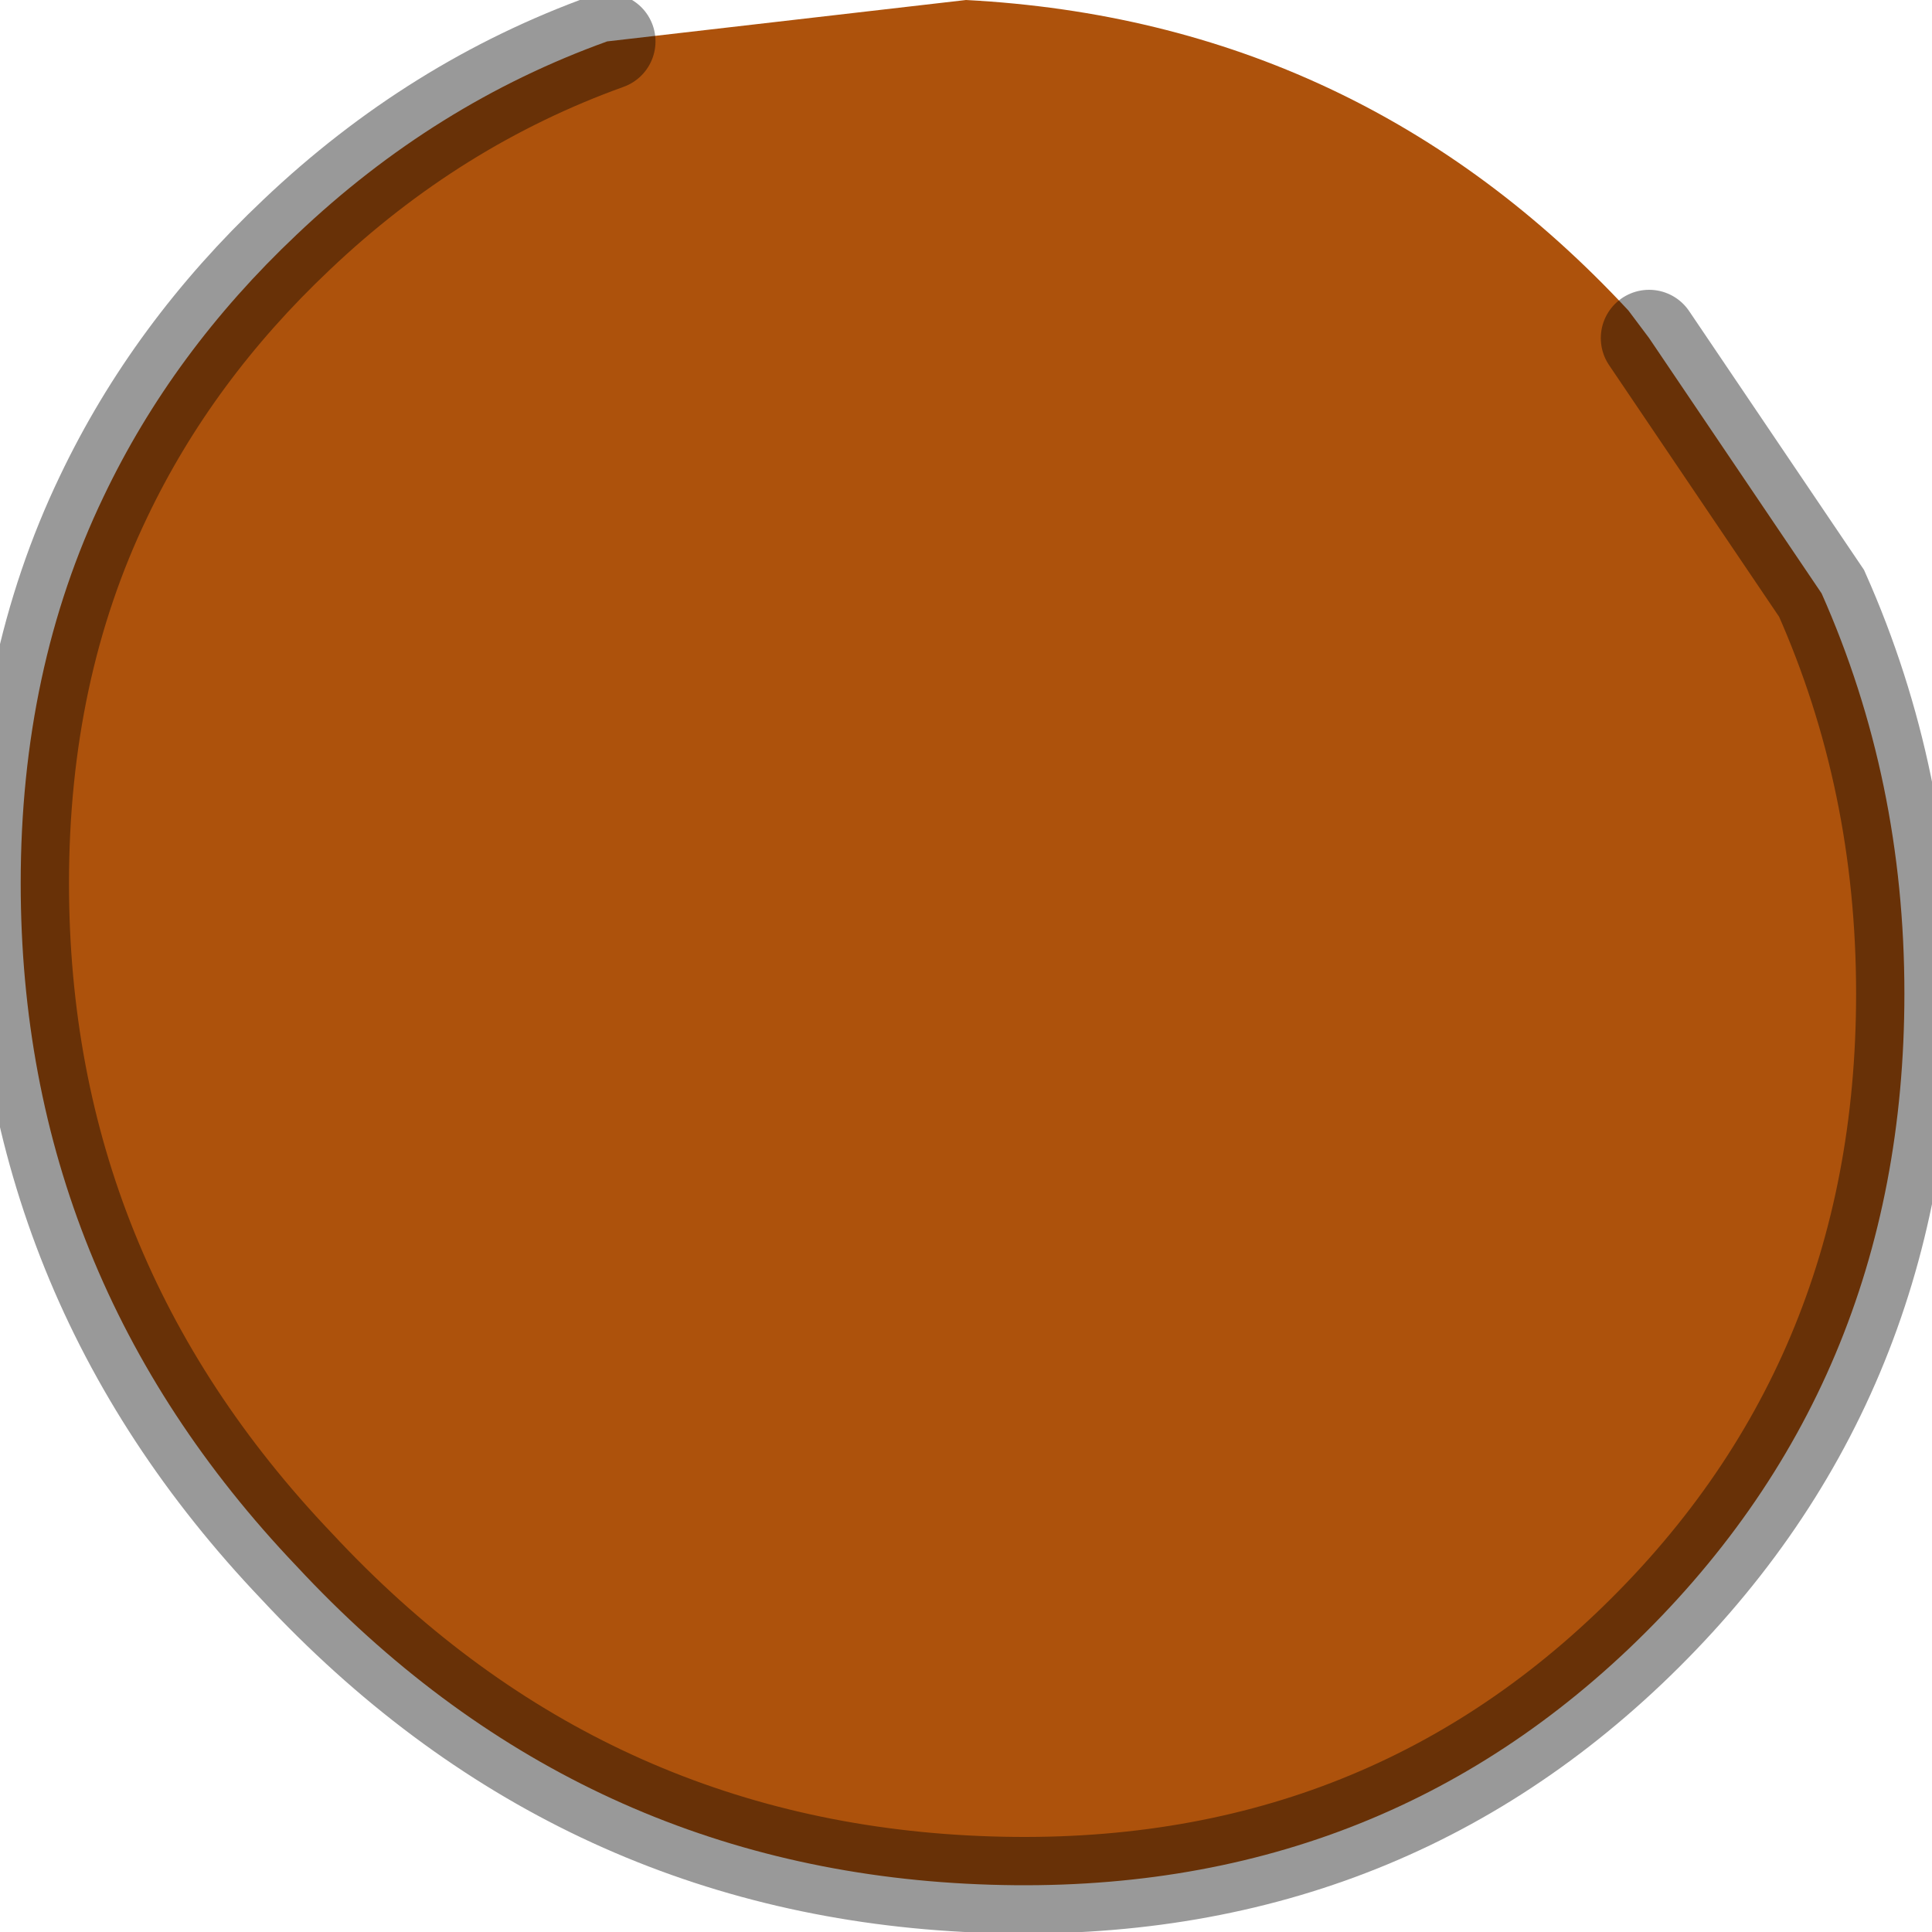 <?xml version="1.0" encoding="utf-8"?>
<svg version="1.1" id="Layer_1"
xmlns="http://www.w3.org/2000/svg"
xmlns:xlink="http://www.w3.org/1999/xlink"
width="14px" height="14px"
xml:space="preserve">
<g id="PathID_3201" transform="matrix(1, 0, 0, 1, 6.95, 6.8)">
<path style="fill:#AD520C;fill-opacity:1" d="M-2.55 -6.5L0.05 -6.8Q2.9 -6.65 4.85 -4.55L5 -4.35L6.25 -2.5Q6.85 -1.15 6.85 0.4Q6.85 3.25 4.85 5.15Q2.9 7 0.05 6.85Q-2.8 6.7 -4.8 4.55Q-6.8 2.45 -6.8 -0.4Q-6.8 -1.95 -6.2 -3.2Q-5.7 -4.25 -4.8 -5.1Q-3.8 -6.05 -2.55 -6.5" />
<path style="fill:none;stroke-width:0.7;stroke-linecap:round;stroke-linejoin:miter;stroke-miterlimit:5;stroke:#000000;stroke-opacity:0.4" d="M5 -4.35L6.25 -2.5Q6.85 -1.15 6.85 0.4Q6.85 3.25 4.85 5.15Q2.9 7 0.05 6.85Q-2.8 6.7 -4.8 4.55Q-6.8 2.45 -6.8 -0.4Q-6.8 -1.95 -6.2 -3.2Q-5.7 -4.25 -4.8 -5.1Q-3.8 -6.05 -2.55 -6.5" />
</g>
</svg>
